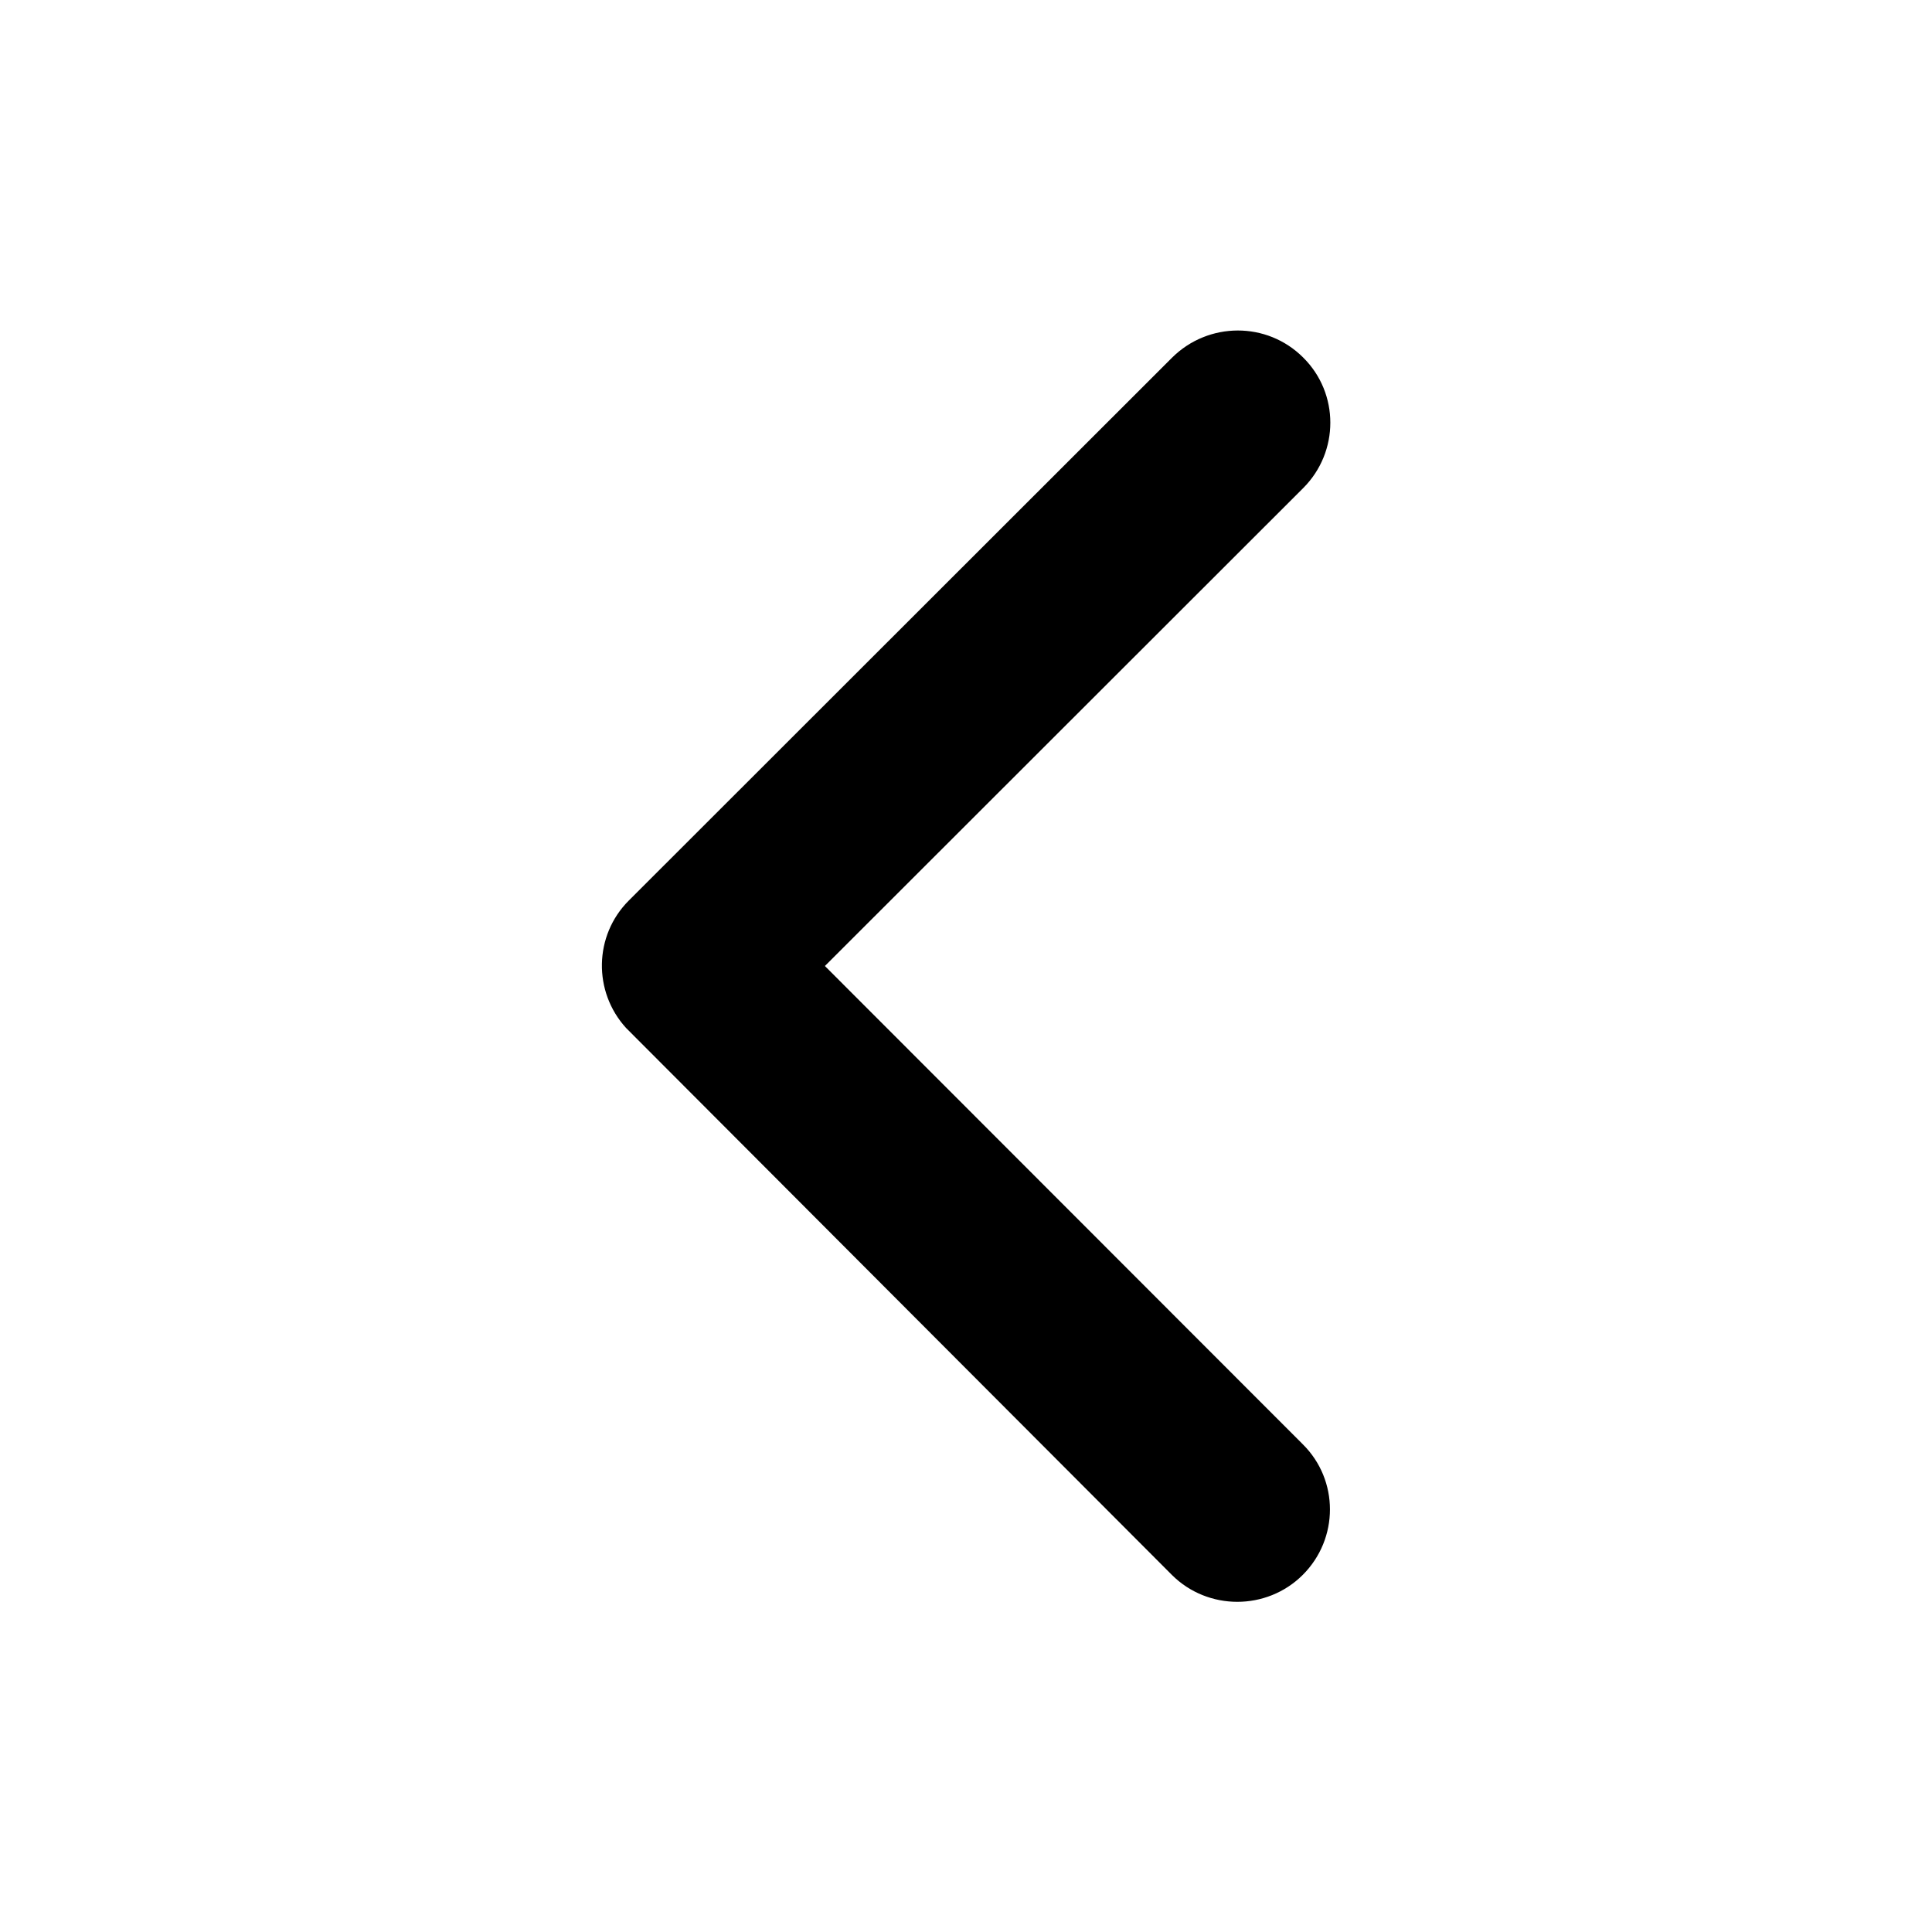 <svg xmlns="http://www.w3.org/2000/svg" viewBox="0 0 512 512" width="18" height="18"><path d="M217.9 256L345 129c9.4-9.4 9.4-24.6 0-33.9-9.4-9.4-24.6-9.3-34 0L167 239c-9.1 9.1-9.3 23.7-.7 33.1L310.9 417c4.7 4.7 10.9 7 17 7s12.3-2.3 17-7c9.4-9.4 9.4-24.6 0-33.9L217.9 256z" fill="currentColor" stroke="currentColor"></path></svg>